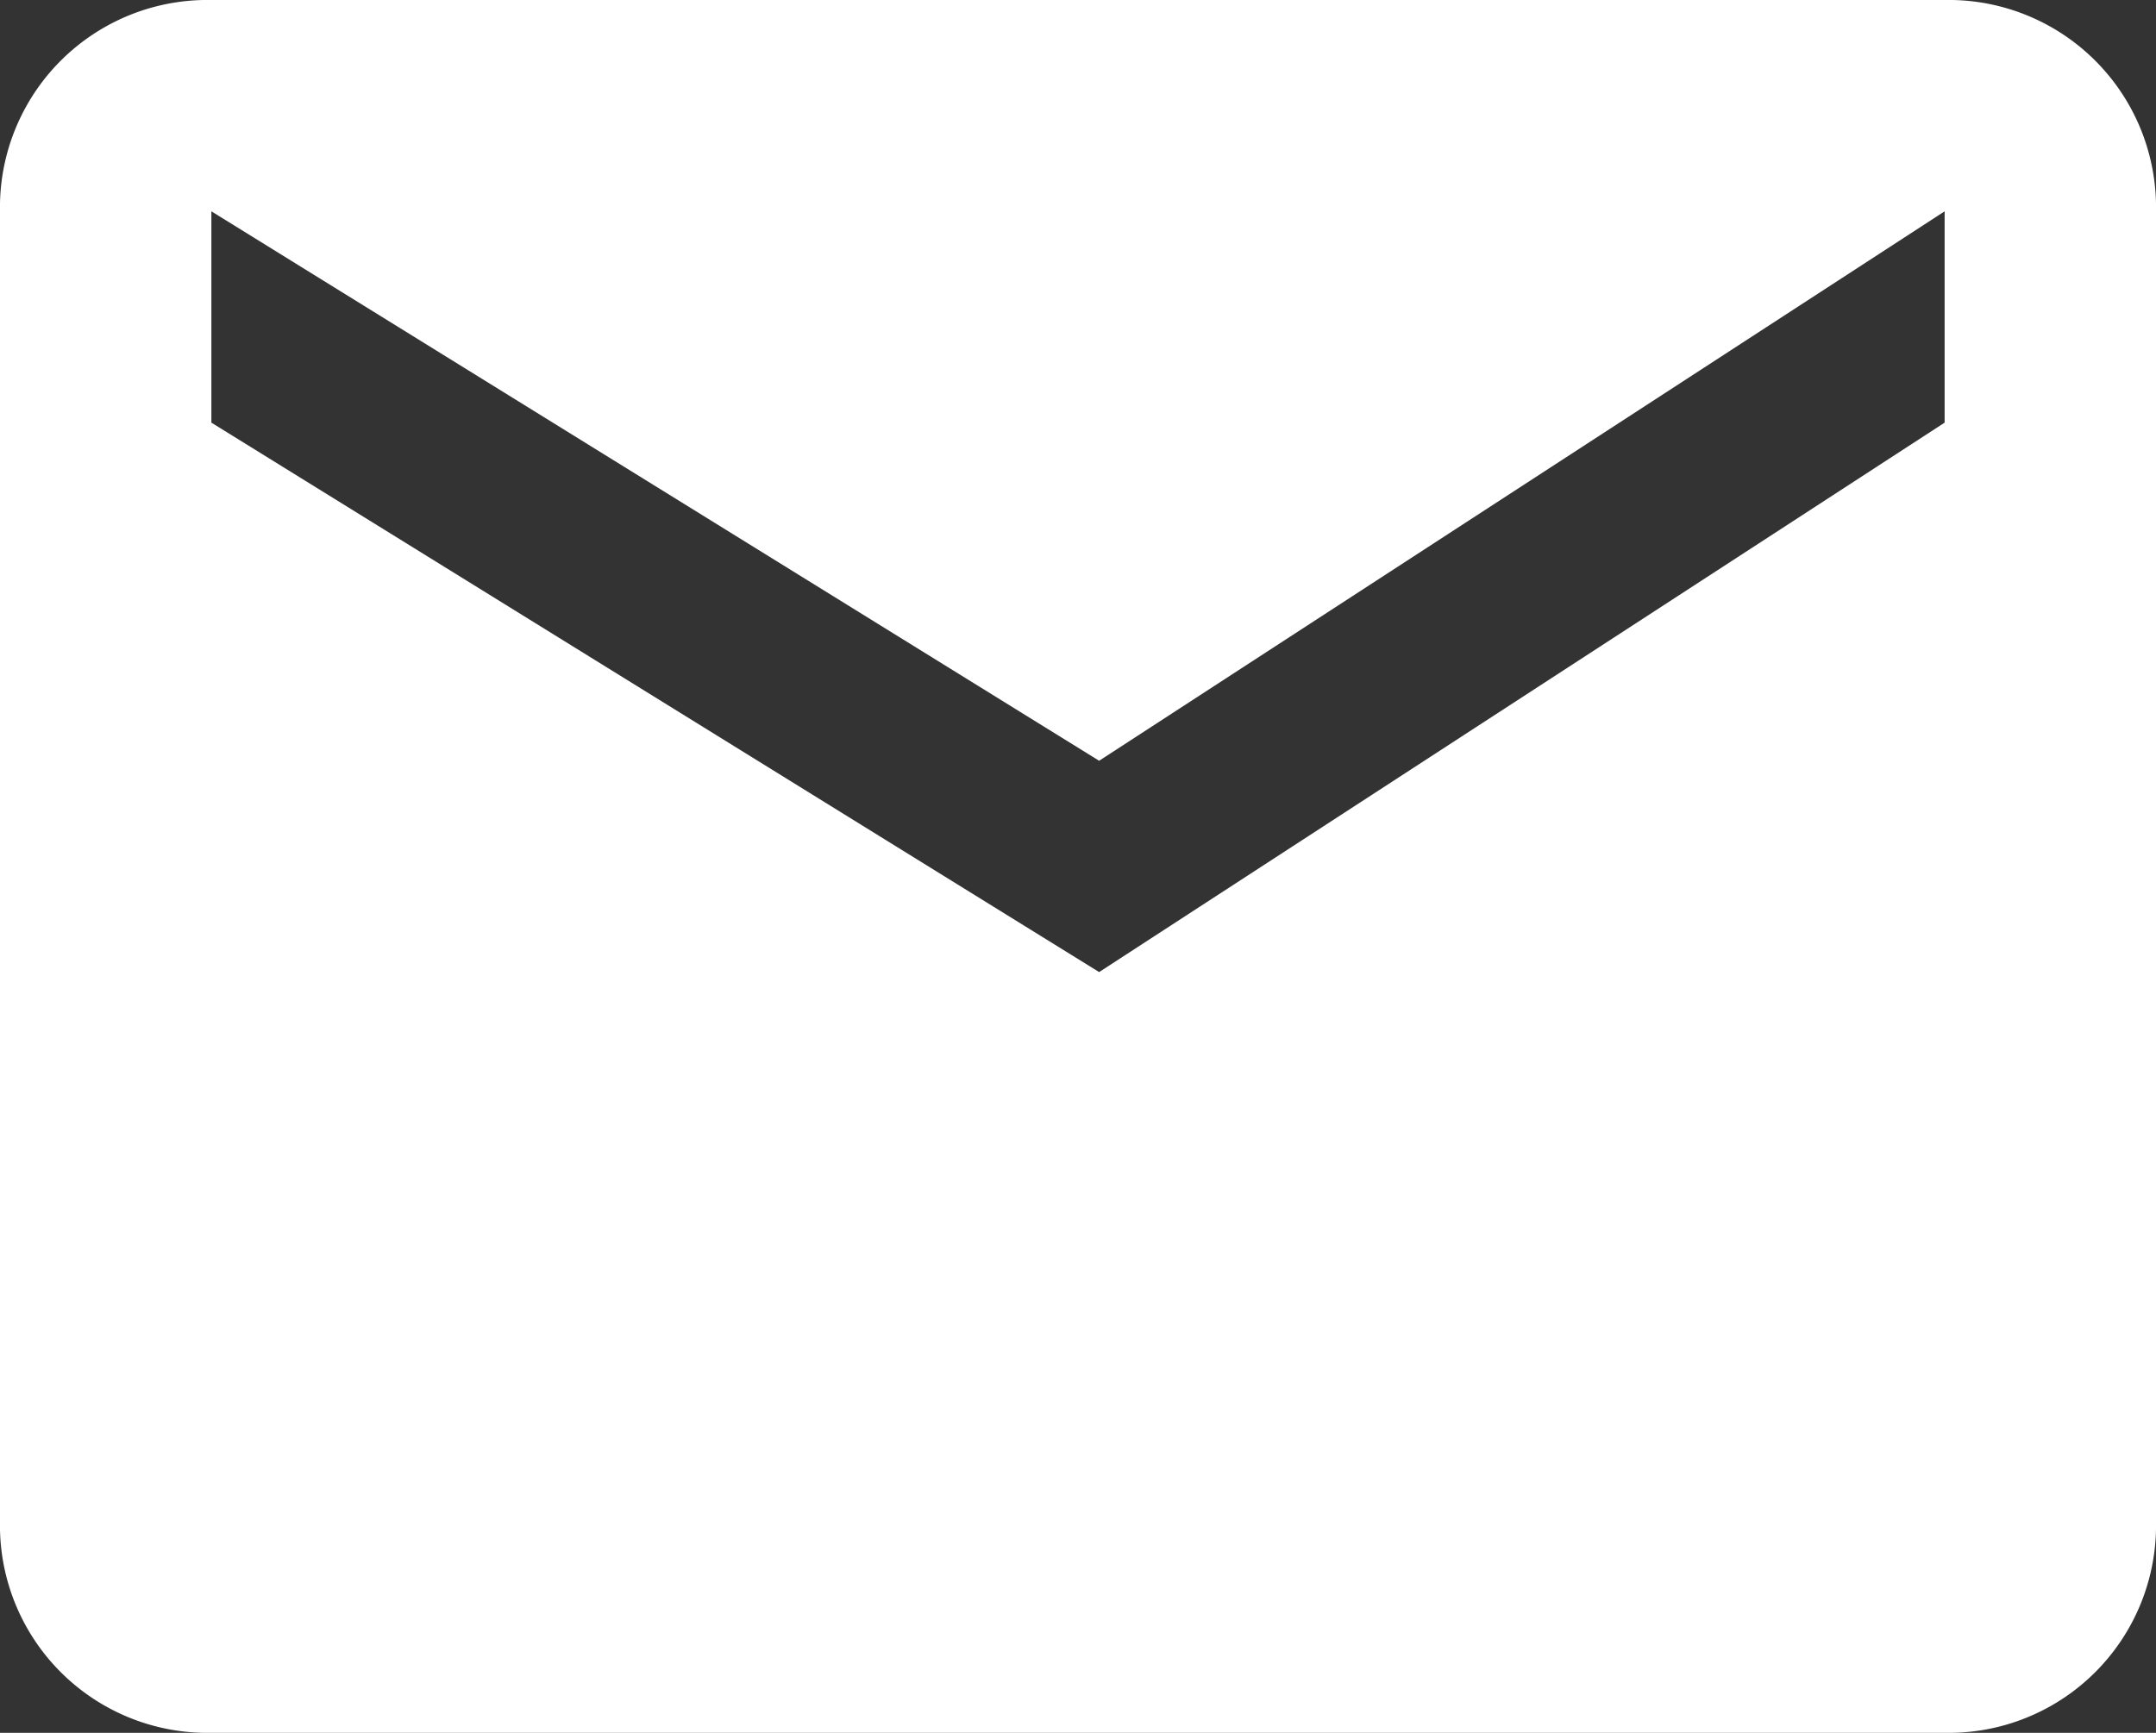 <svg xmlns="http://www.w3.org/2000/svg" width="51" height="41" viewBox="0 0 51 41">
  <rect x="0" y="0" width="51" height="41" fill="#333333" stroke="none"/>
  <path id="Icon_material-email" data-name="Icon material-email" d="M49.1,6.261H8.1a4.907,4.907,0,0,0-5,5v31a4.907,4.907,0,0,0,5,5h41a4.907,4.907,0,0,0,5-5v-31A4.907,4.907,0,0,0,49.1,6.261Zm0,10-20,13-21-13v-5l21,13,20-13Z" transform="translate(-3.1 -6.261)" fill="#fff"/>
</svg>
